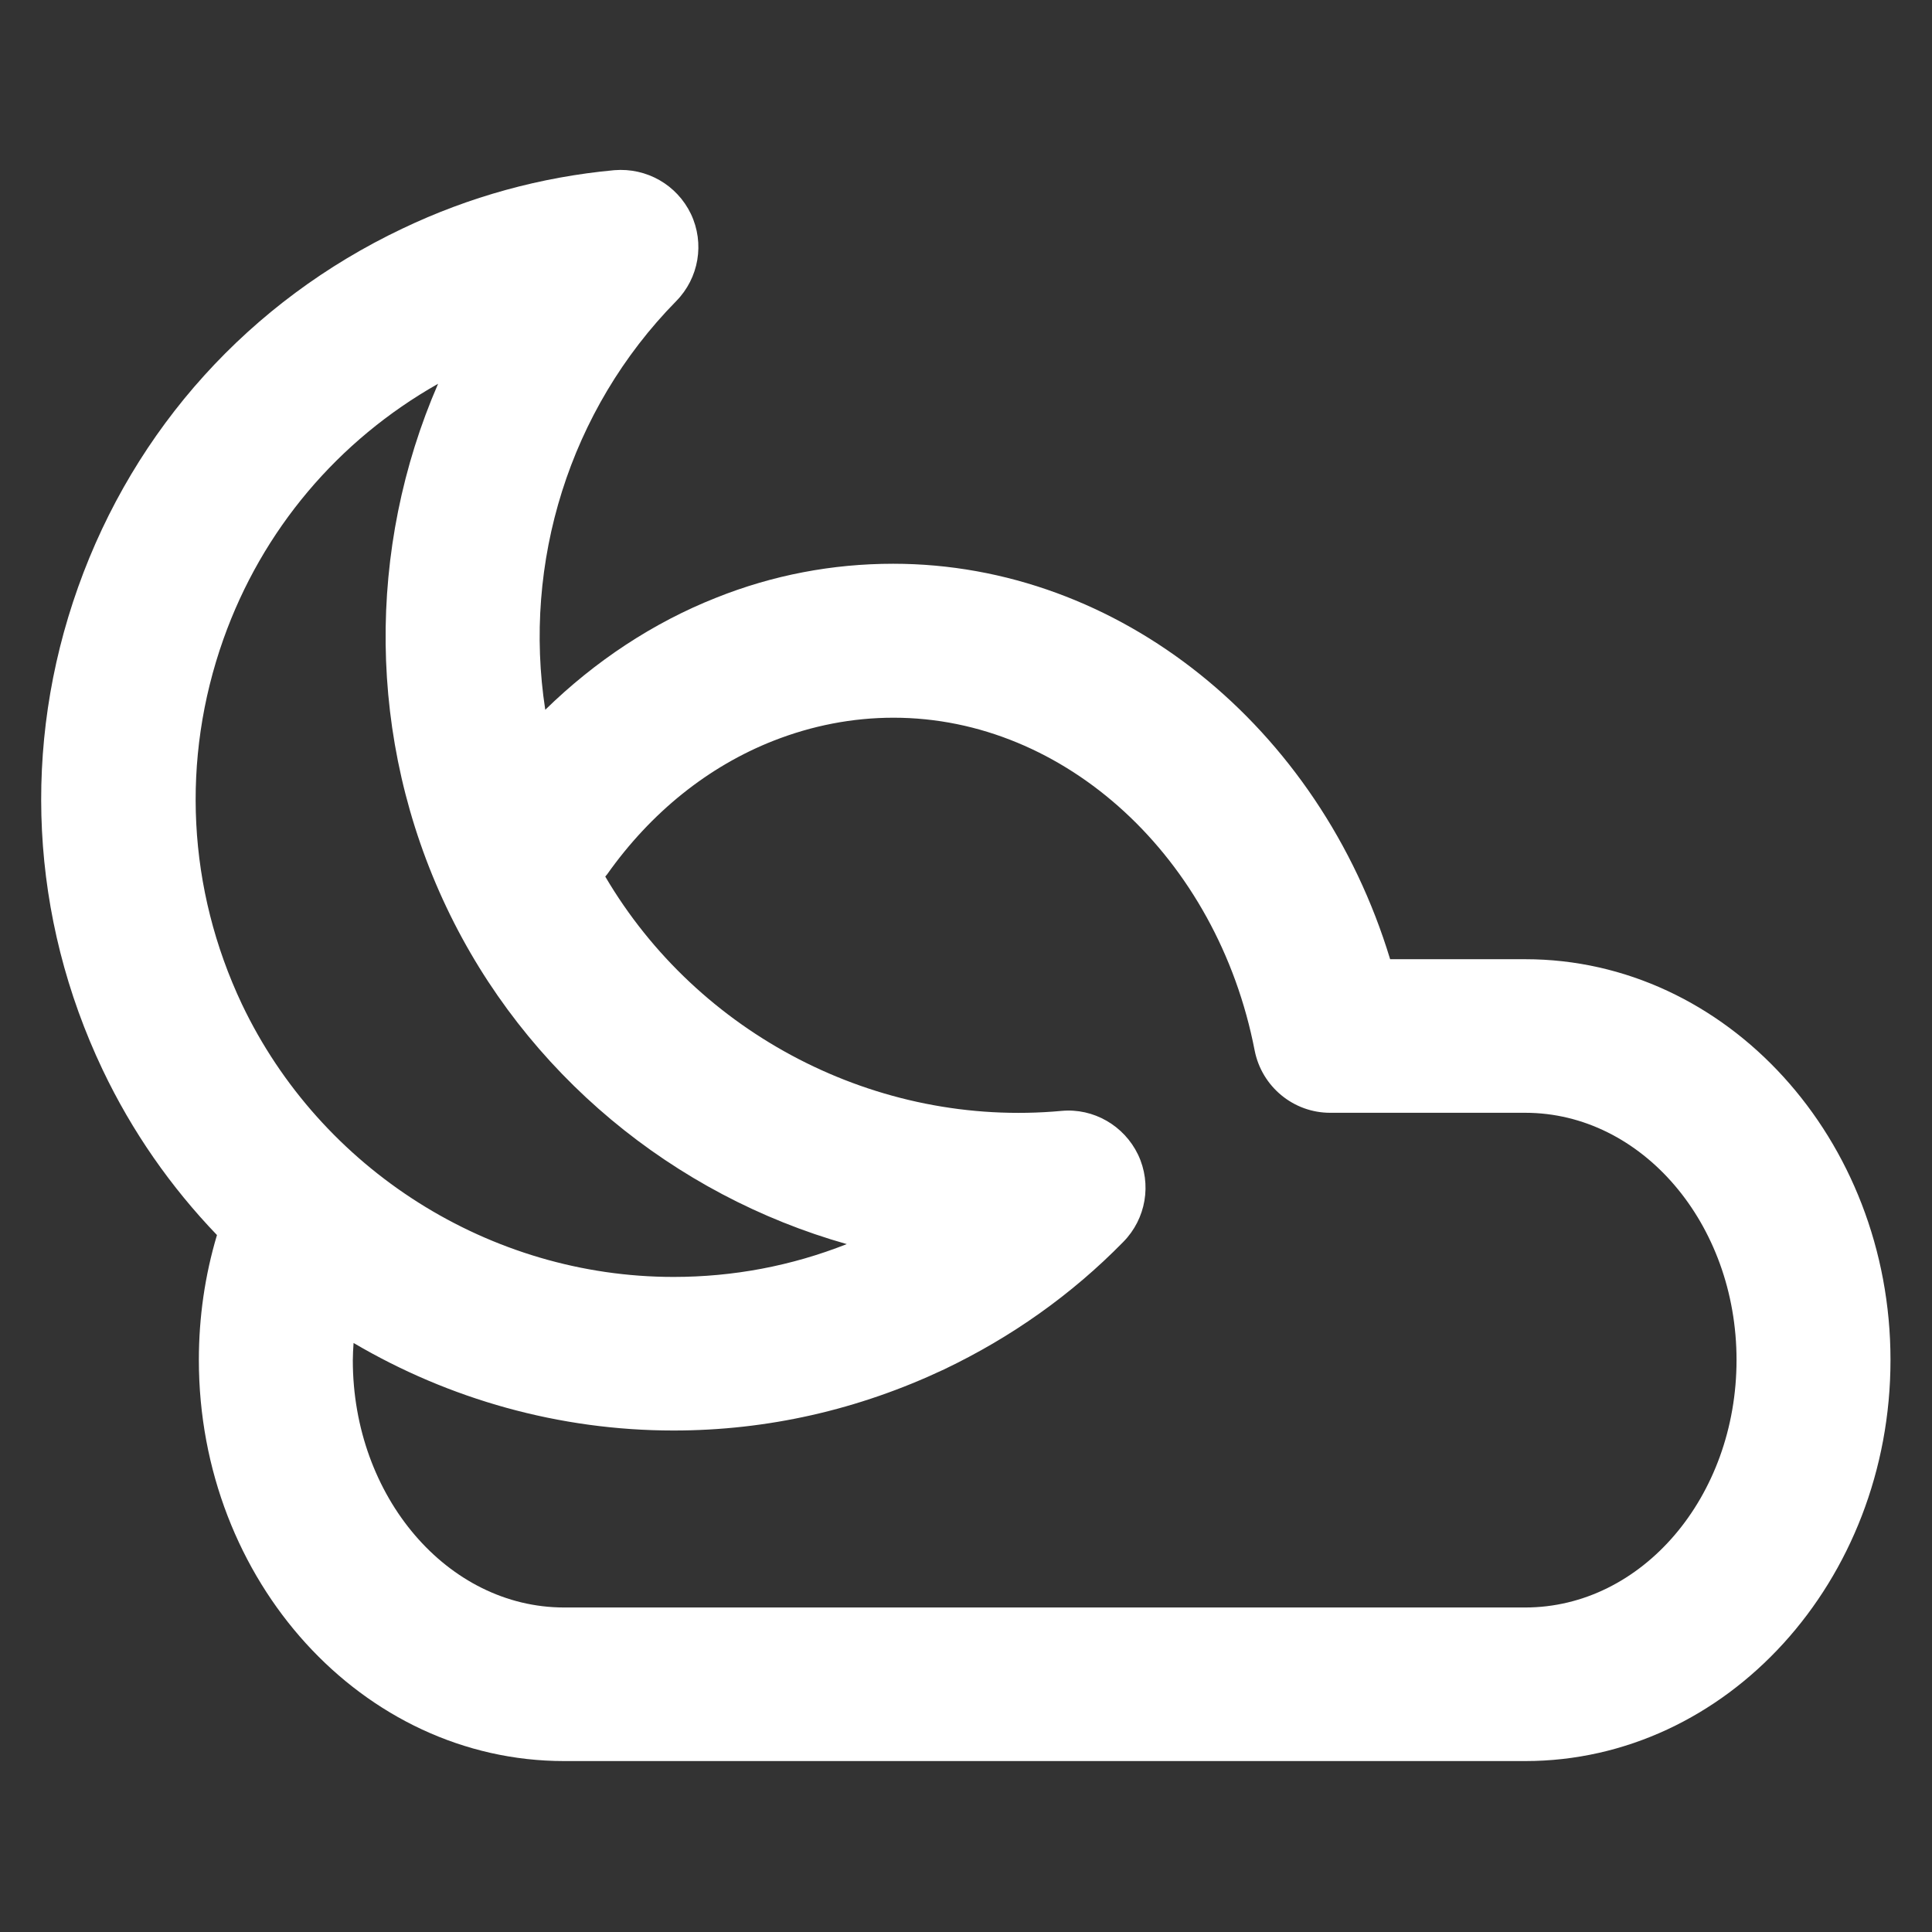 <svg id="SvgjsSvg1001" width="288" height="288" xmlns="http://www.w3.org/2000/svg" version="1.1" xmlns:xlink="http://www.w3.org/1999/xlink" xmlns:svgjs="http://svgjs.com/svgjs"><rect width="100%" height="100%" fill="#333333" stroke="none"/><defs id="SvgjsDefs1002"></defs><g id="SvgjsG1008"><svg xmlns="http://www.w3.org/2000/svg" enable-background="new 0 0 512 512" viewBox="0 0 512 512" width="288" height="288"><path d="m404.2,254.2h-35.8c-18.7-61.6-71.8-104.8-131.7-104.8-16.1,0-31.9,3-46.9,9-16.7,6.6-32.1,16.8-45.3,29.7-6-38.9 6.3-79.4 34.7-108.3 6-6.1 7.6-15.3 3.9-23.1-3.7-7.7-11.7-12.3-20.3-11.6-19.5,1.8-38.4,7-56.2,15.5-40.4,19.2-70.9,52.9-85.9,95-15,42.1-12.7,87.5 6.5,127.9 7.8,16.4 18.1,31.1 30.3,43.8-3.2,10.7-4.8,21.8-4.8,33.1 0,58.6 43.4,106.3 96.8,106.3h254.7c53.4,0 96.8-47.7 96.8-106.3 5.68434e-14-58.5-43.4-106.2-96.8-106.2zm-345-84.8c10.3-29 30.4-52.7 56.9-67.7-18.9,43.5-18.9,94.2 2.2,138.7 20.9,44.1 60.2,76.3 106.1,89.3-14.7,5.8-30.1,8.7-45.9,8.7-48.6,0-93.5-28.4-114.4-72.3-14.4-30.5-16.2-64.8-4.9-96.7zm345,256.6h-254.7c-30.9,0-56-29.4-56-65.5 0-1.5 0.1-3 0.2-4.6 25.3,14.9 54.5,23.2 84.8,23.2 24.9,0 49-5.5 71.7-16.2 17.8-8.5 33.8-19.8 47.5-33.8 6-6.1 7.6-15.3 3.9-23.1-3.7-7.7-11.8-12.4-20.3-11.6-49,4.5-96.4-20.4-120.9-62.1 0.2-0.2 0.3-0.4 0.5-0.6 11.6-16.4 26.8-28.6 44.1-35.4 10.2-4 20.9-6.1 31.8-6.1 45.5,0 85.8,37.1 95.7,88.2 1.9,9.6 10.3,16.5 20,16.5h51.7c30.9,0 56,29.4 56,65.5 5.68434e-14,36.3-25.1,65.6-56,65.6z" fill="#ffffff" class="color000 svgShape"></path></svg></g></svg>